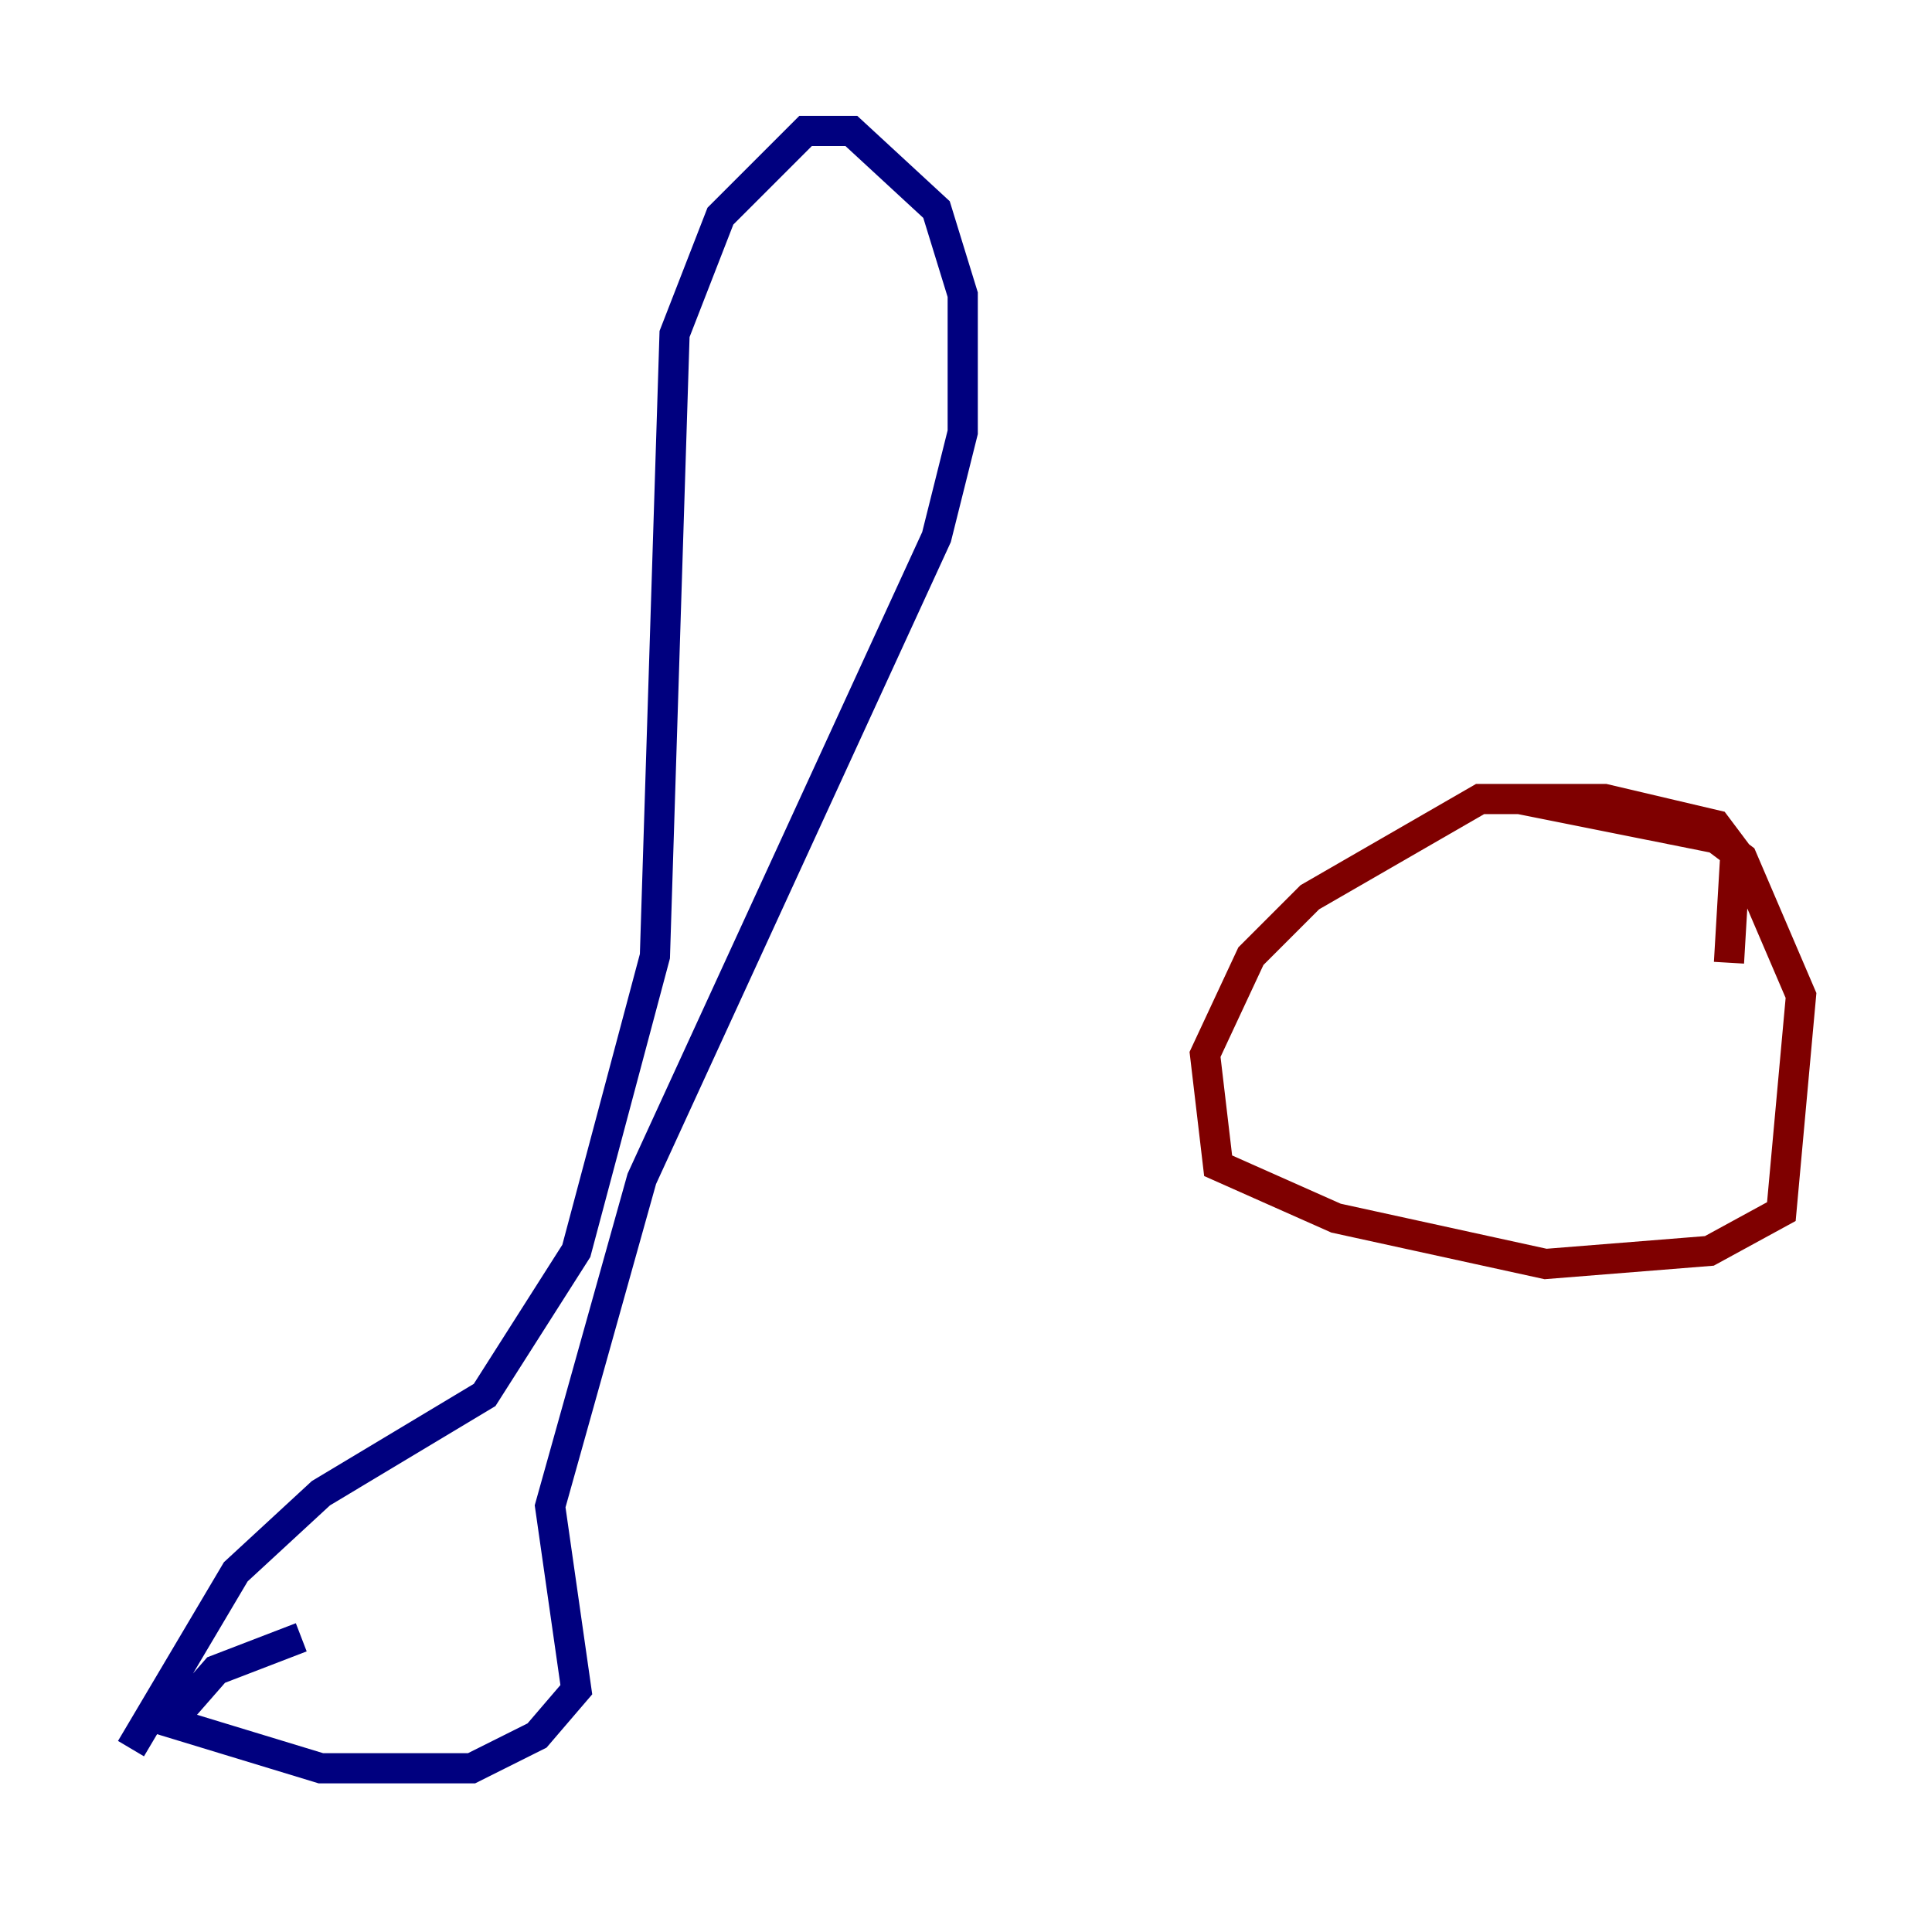 <?xml version="1.0" encoding="utf-8" ?>
<svg baseProfile="tiny" height="128" version="1.2" viewBox="0,0,128,128" width="128" xmlns="http://www.w3.org/2000/svg" xmlns:ev="http://www.w3.org/2001/xml-events" xmlns:xlink="http://www.w3.org/1999/xlink"><defs /><polyline fill="none" points="8.678,115.851 15.62,104.136 21.261,98.929 32.108,92.42 38.183,82.875 43.39,63.349 44.691,22.129 47.729,14.319 53.37,8.678 56.407,8.678 62.047,13.885 63.783,19.525 63.783,28.637 62.047,35.58 42.522,78.102 36.447,99.797 38.183,111.946 35.58,114.983 31.241,117.153 21.261,117.153 11.281,114.115 14.319,110.644 19.959,108.475" stroke="#00007f" stroke-width="2" /><polyline fill="none" points="114.549,63.783 114.983,56.407 113.681,54.671 106.305,52.936 98.061,52.936 86.78,59.444 82.875,63.349 79.837,69.858 80.705,77.234 88.515,80.705 102.4,83.742 113.248,82.875 118.02,80.271 119.322,65.953 115.417,56.841 113.681,55.539 100.664,52.936" stroke="#7f0000" stroke-width="2" /></svg>